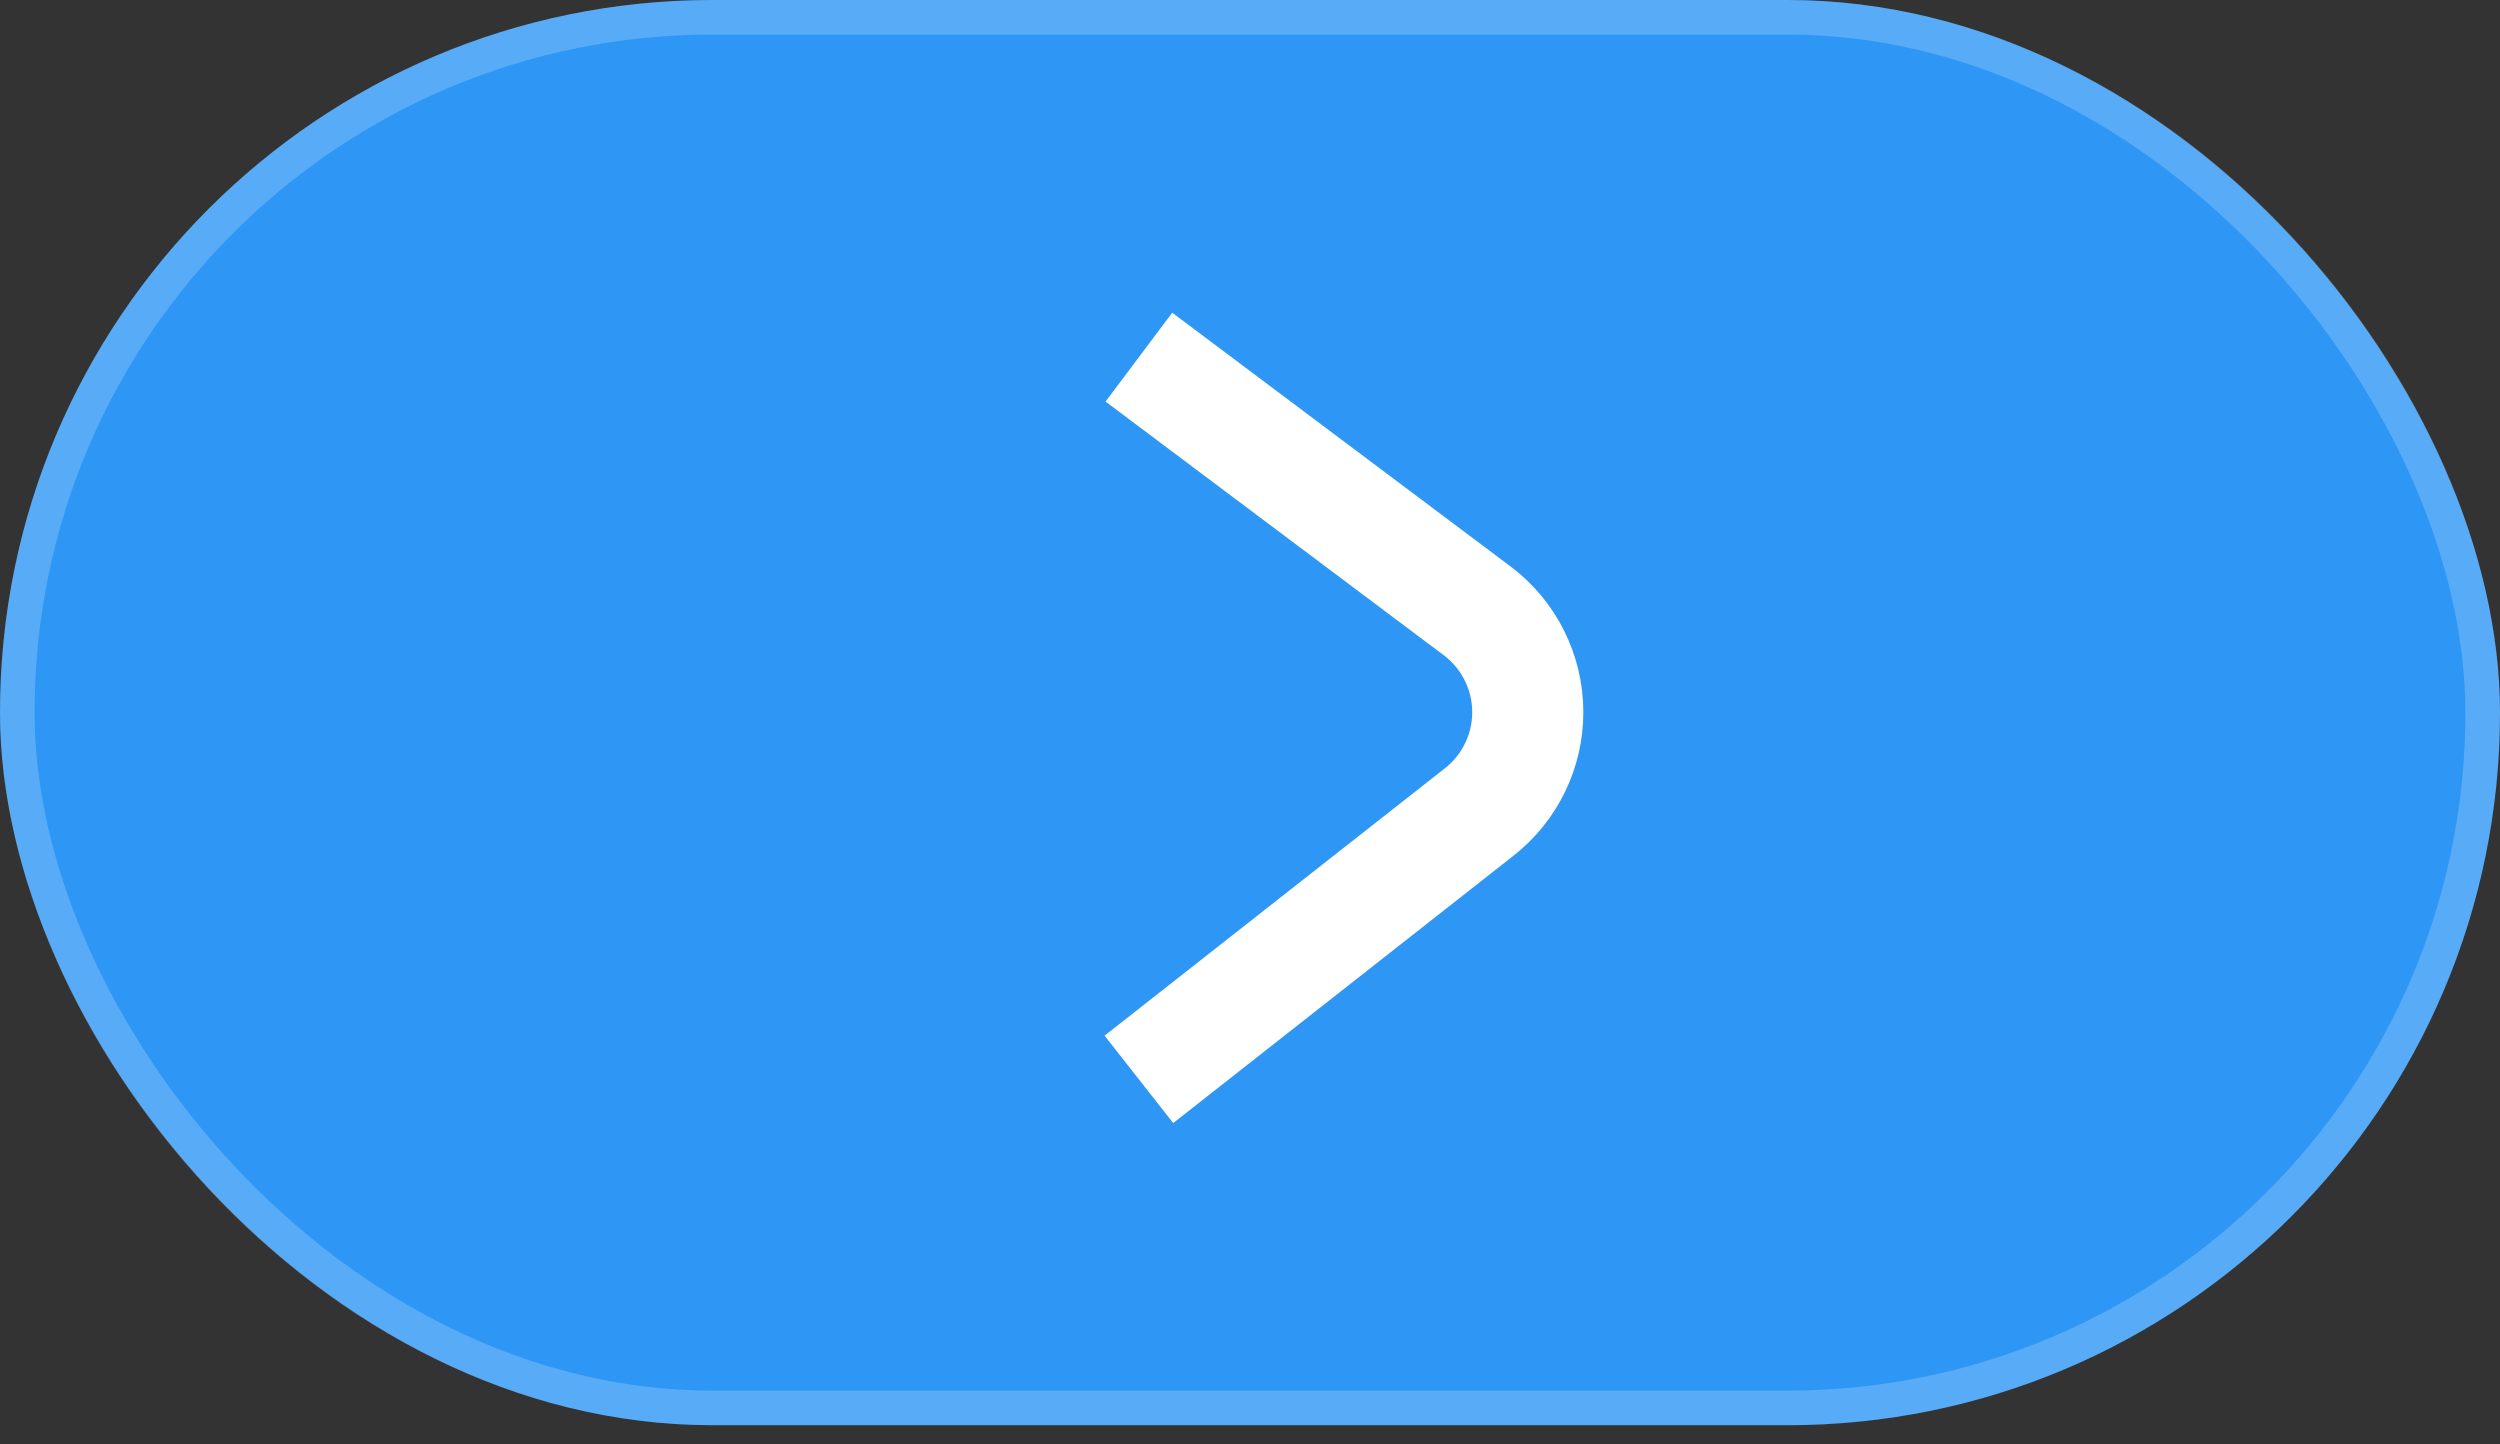 <svg width="90" height="52" viewBox="0 0 90 52" fill="none" xmlns="http://www.w3.org/2000/svg">
<rect x="0" y="0" width="90" height="52" fill="#333333" stroke="none"/>
<rect width="90" height="51.308" rx="25.654" fill="#2E96F5"/>
<rect x="0.622" y="0.622" width="88.755" height="50.063" rx="25.032" stroke="white" stroke-opacity="0.2" stroke-width="1.245"/>
<path d="M41 12.857L53.175 21.988C54.324 22.85 55 24.203 55 25.639V25.639C55 27.04 54.357 28.363 53.256 29.228L41 38.857" stroke="white" stroke-width="4"/>
</svg>
